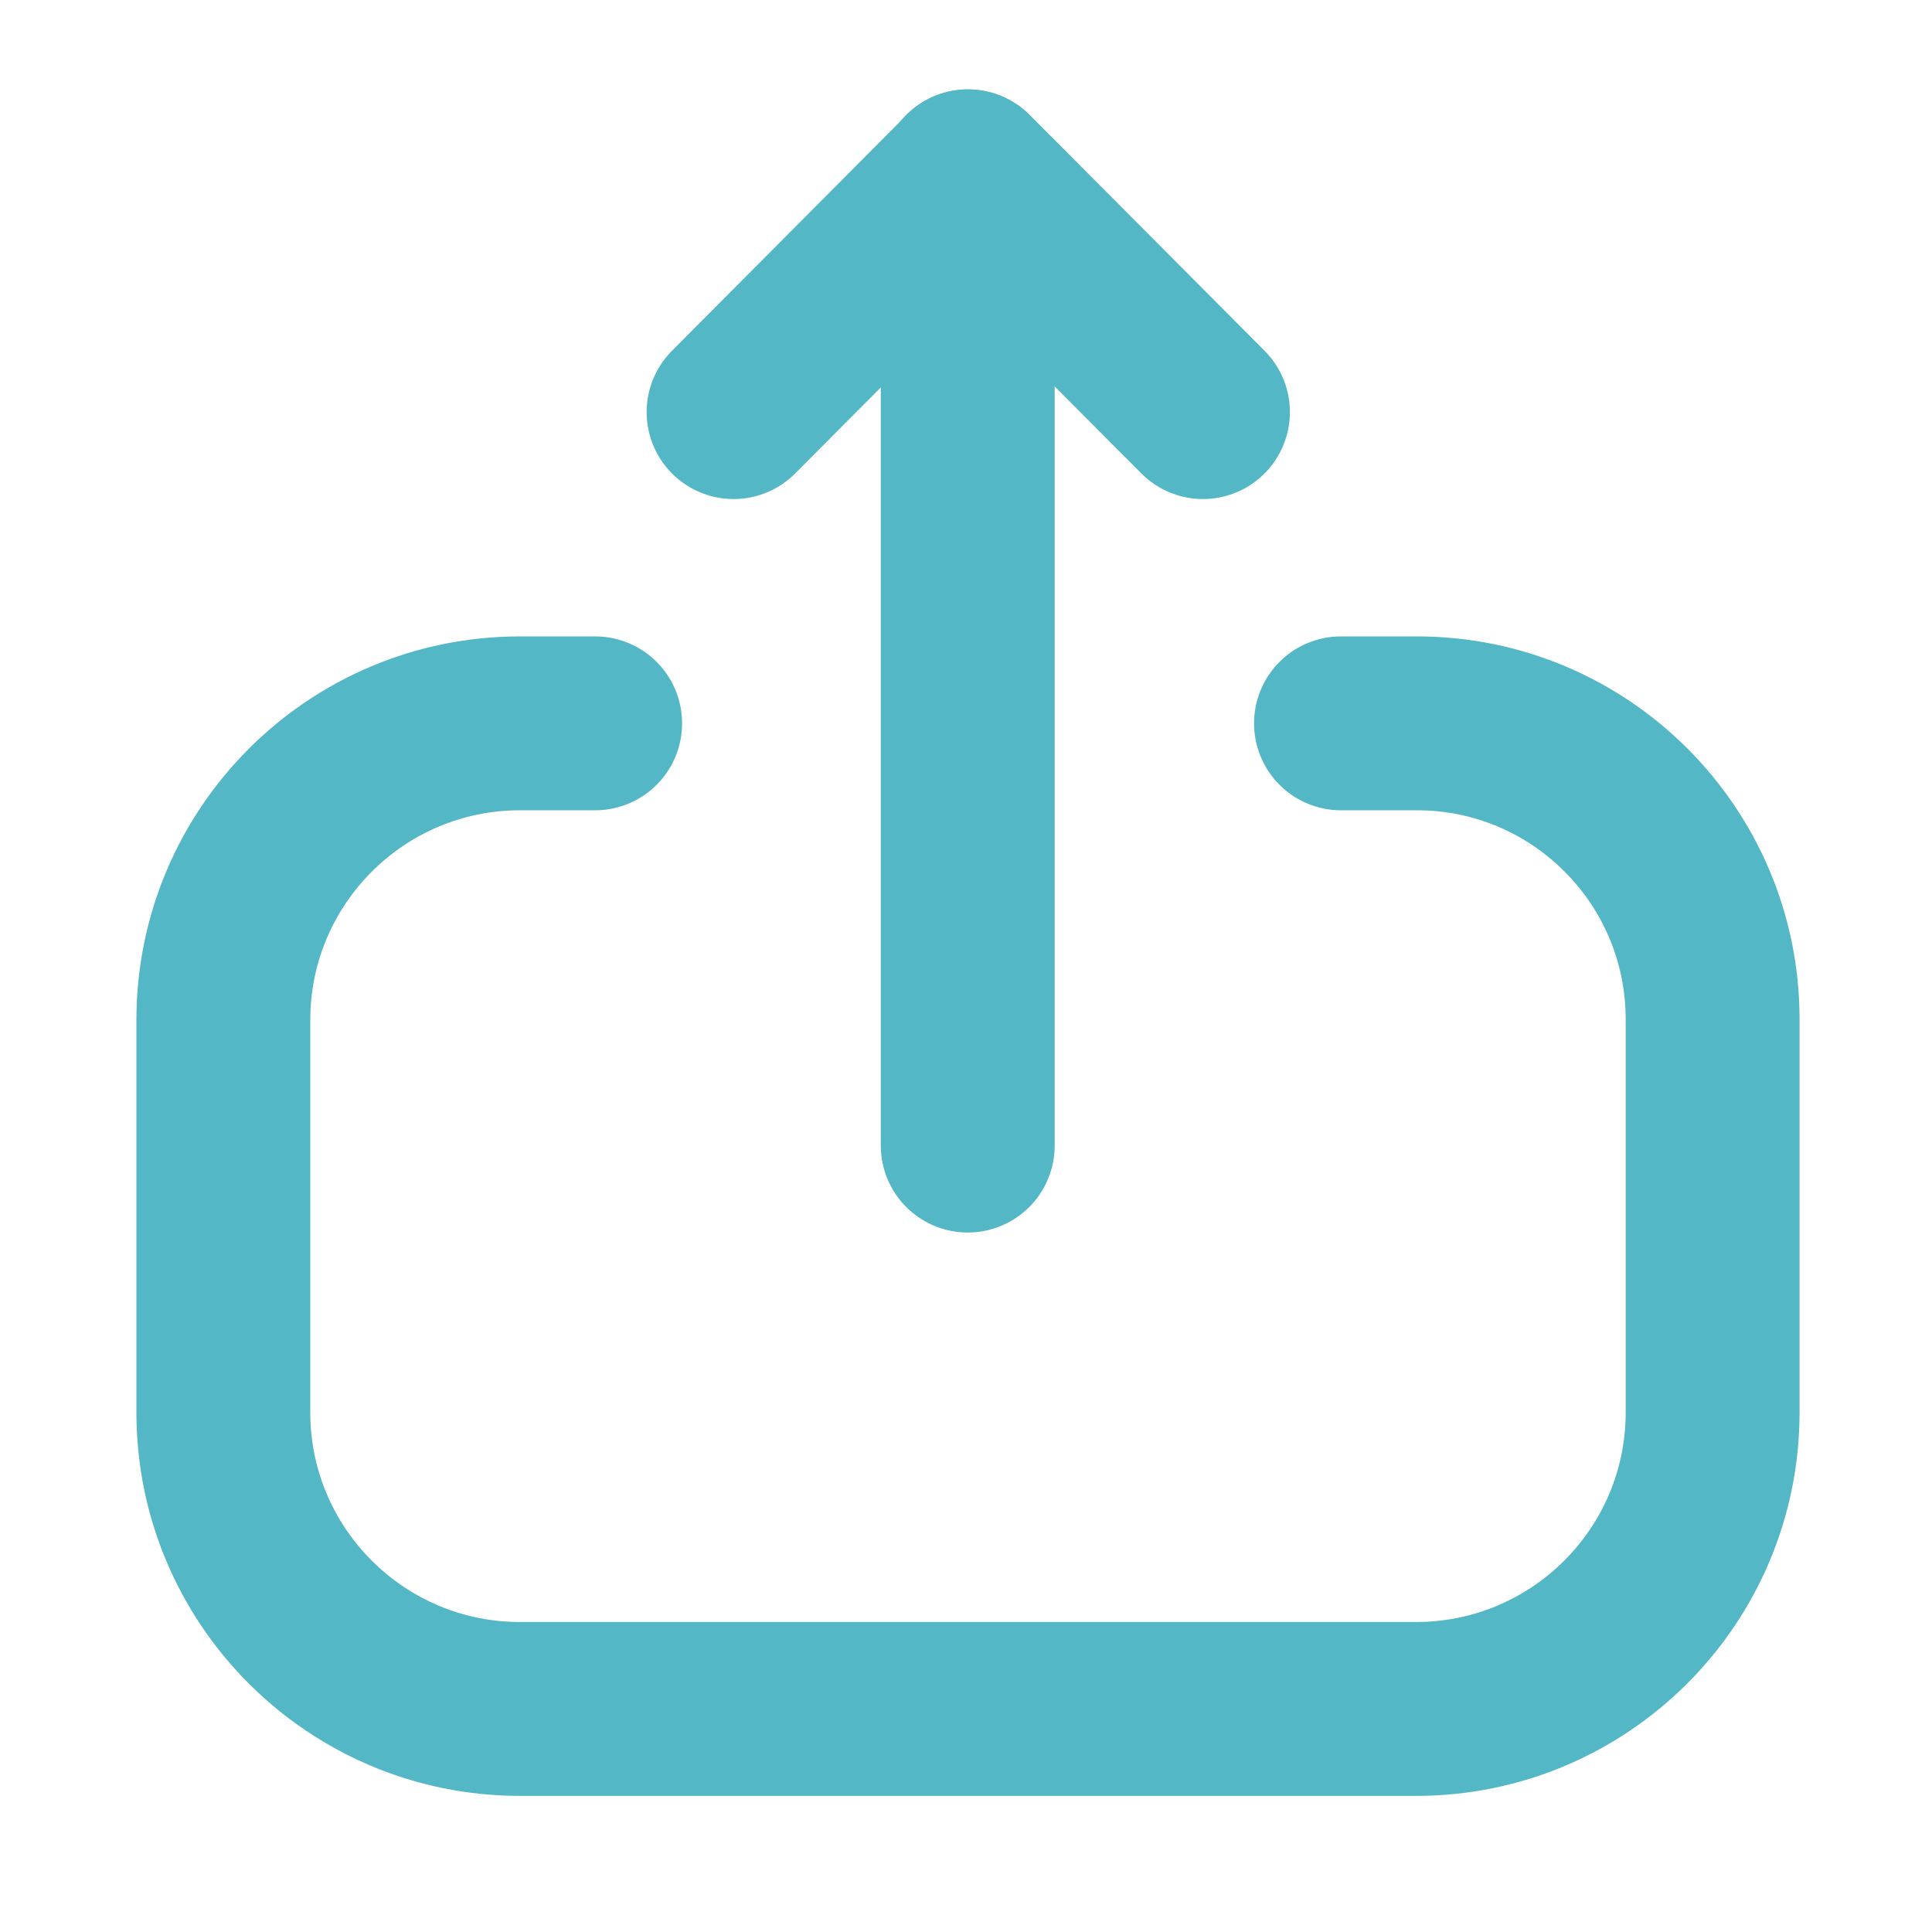<svg width="20" height="20" viewBox="0 0 20 20" fill="none" xmlns="http://www.w3.org/2000/svg">
<path d="M6.161 7.488H5.383C3.688 7.488 2.312 8.863 2.312 10.559L2.312 14.621C2.312 16.316 3.688 17.691 5.383 17.691H14.658C16.354 17.691 17.729 16.316 17.729 14.621V10.551C17.729 8.86 16.358 7.488 14.668 7.488H13.882" stroke="#54B7C5" stroke-width="1.8" stroke-linecap="round" stroke-linejoin="round"/>
<path d="M10.018 1.825V11.859" stroke="#54B7C5" stroke-width="1.8" stroke-linecap="round" stroke-linejoin="round"/>
<path d="M7.594 4.266L10.023 1.826L12.453 4.266" stroke="#54B7C5" stroke-width="1.8" stroke-linecap="round" stroke-linejoin="round"/>
</svg>
